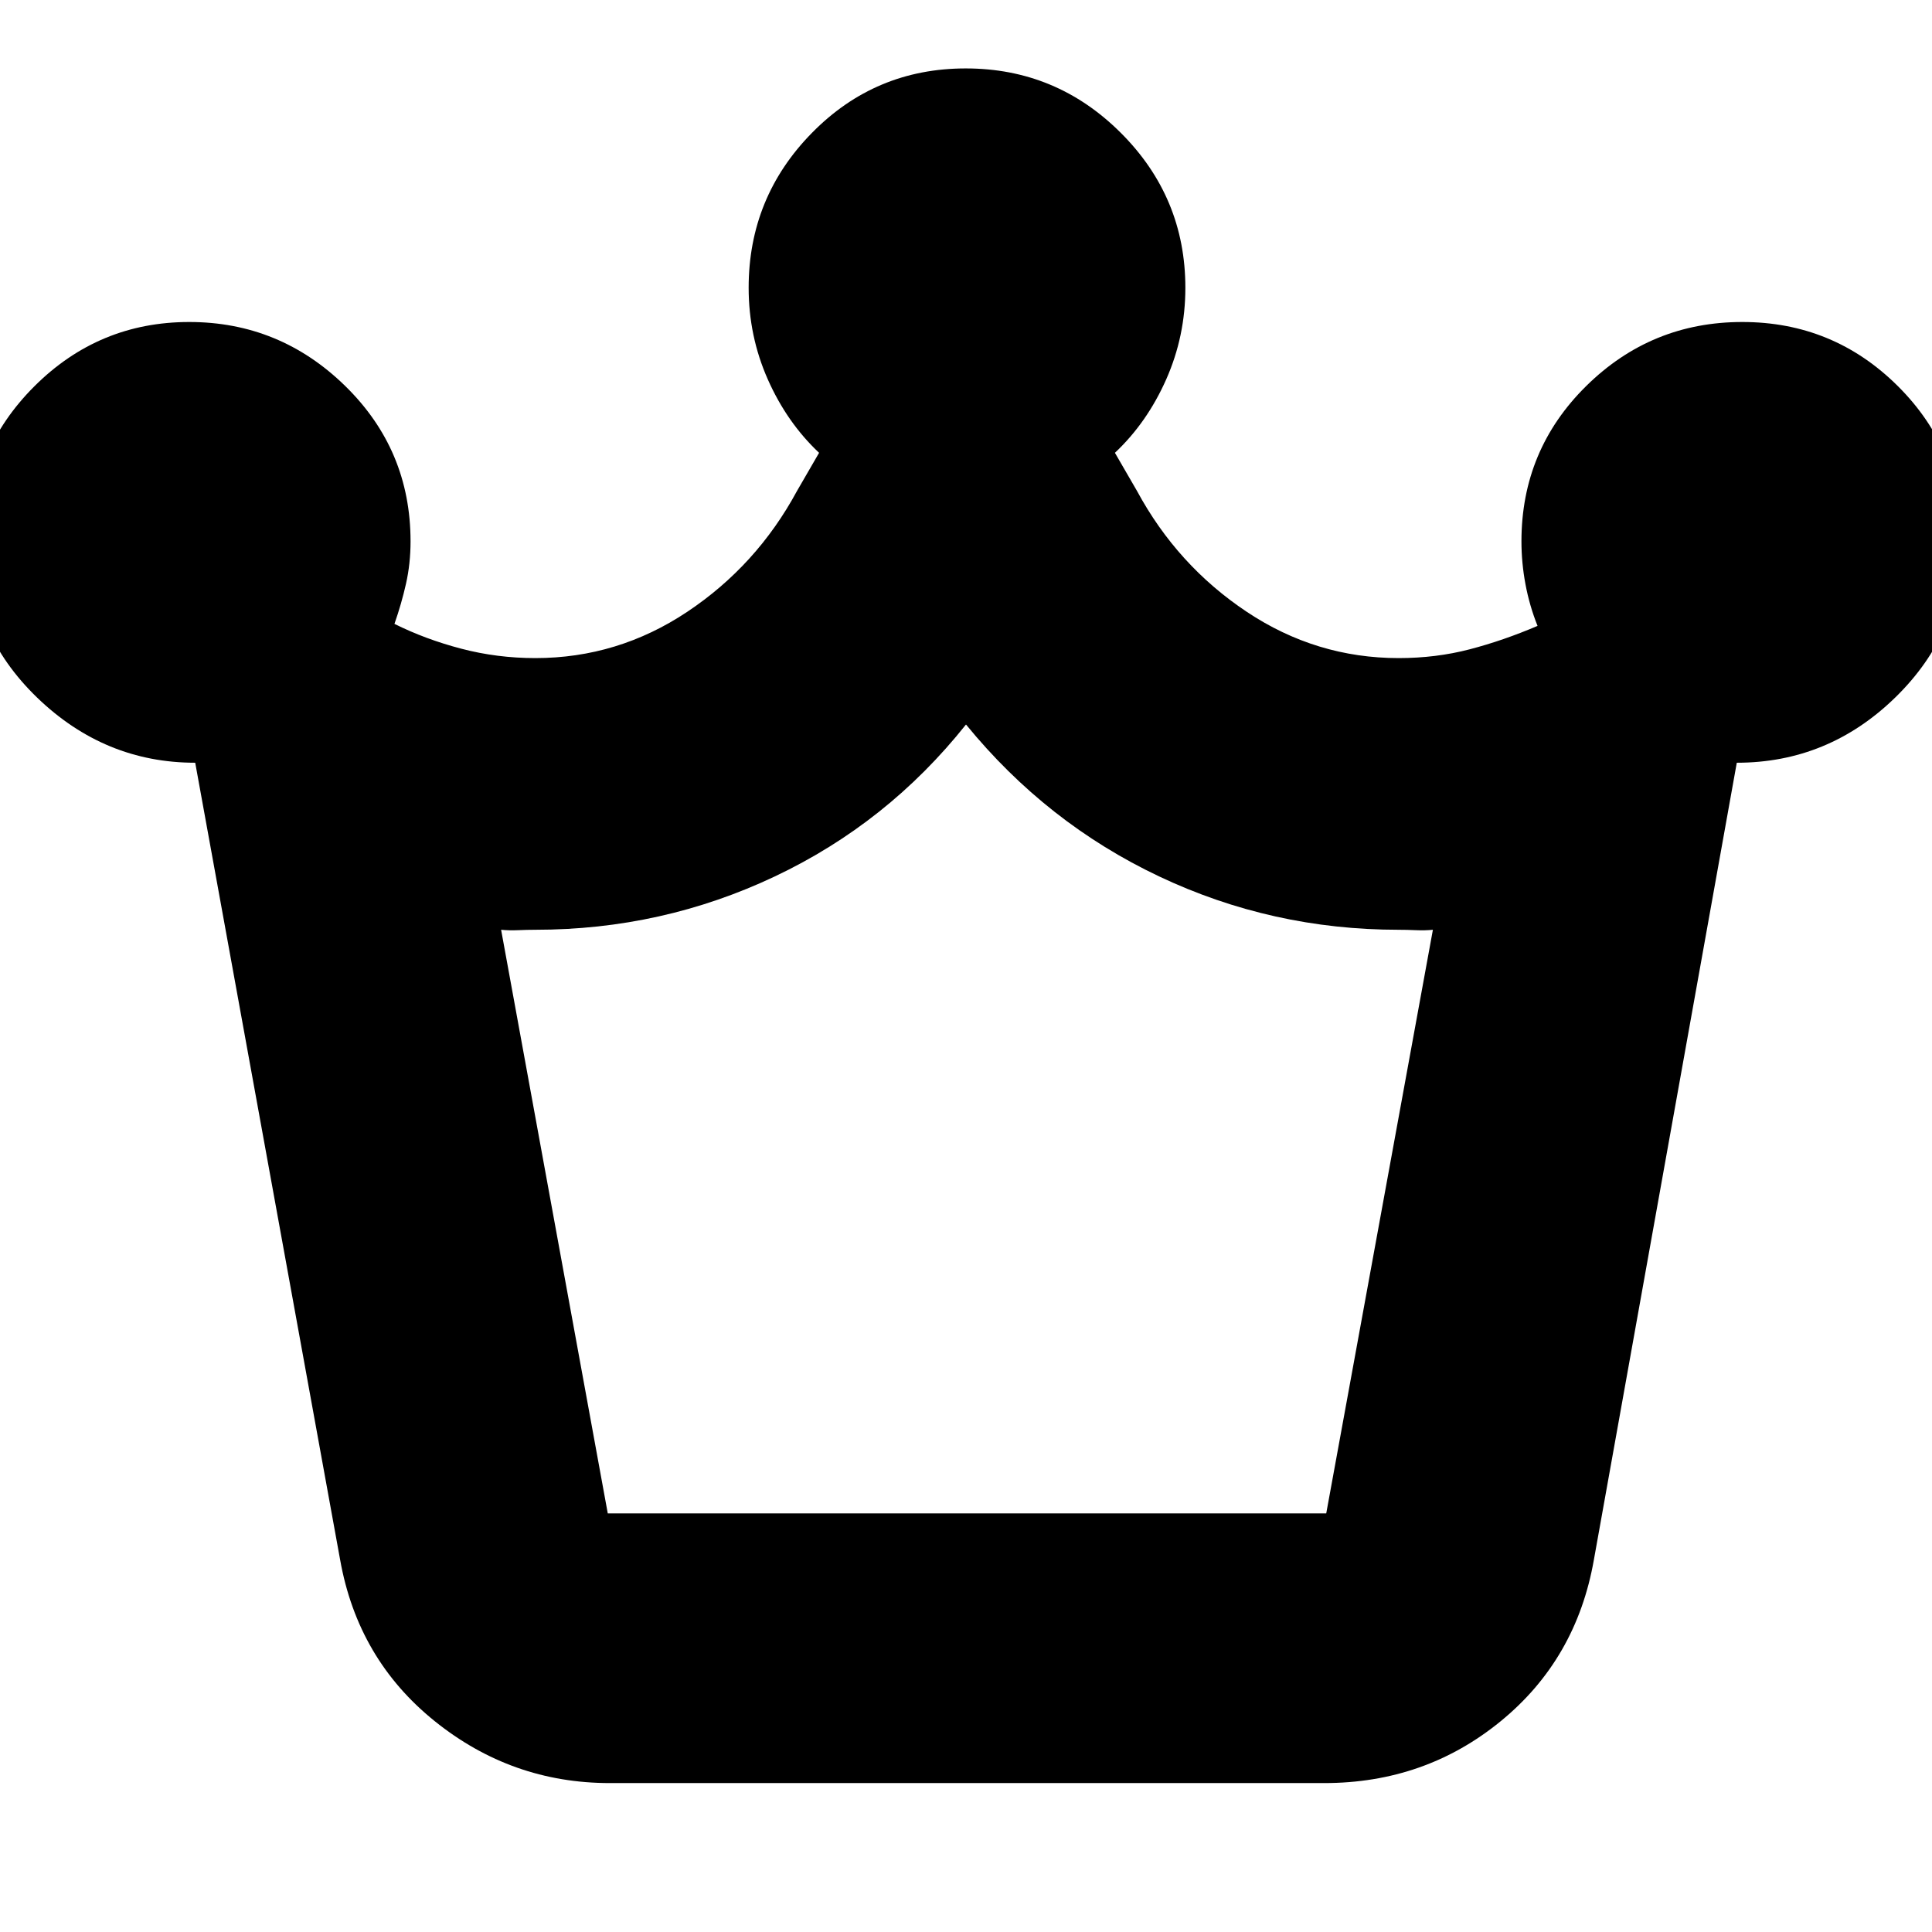 <svg xmlns="http://www.w3.org/2000/svg" height="24" viewBox="0 -960 960 960" width="24"><path d="M303-74q-48.75 0-86.98-30.76Q177.79-135.52 169-185L97-581q-44.97 0-78.48-32.3Q-15-645.61-15-690.96-15-736 17.03-768q32.02-32 77-32 44.97 0 77.47 31.76Q204-736.47 204-691q0 11-2.25 21T196-650q15.4 7.67 33.2 12.33Q247-633 266-633q41 0 75.5-23t54.5-60l11-19q-16-15.06-25.5-36.53T372-817q0-44.96 31.46-76.98Q434.91-926 479.88-926q44.98 0 77.05 32.02T589-817q0 24-9.5 45.47T554-735l11 19q20 37 54.5 60t75.5 23q18.56 0 35.27-4.36Q746.98-641.72 764-649q-4-10-6-20.68T756-691q0-45.47 32.23-77.24Q820.47-800 865.73-800 911-800 943-768.18q32 31.81 32 77.37 0 45-33.27 77.4Q908.46-581 863-581l-71 396q-8.68 49.48-46.29 80.24Q708.1-74 658-74H303Zm-1-134h357l53-290q-4.02.4-8.5.2t-8.5-.2q-63 0-119-26.5T480-600q-39 49-95 75.5T266-498q-4.02 0-8.5.2t-8.5-.2l53 290Zm179 0Z"/></svg>